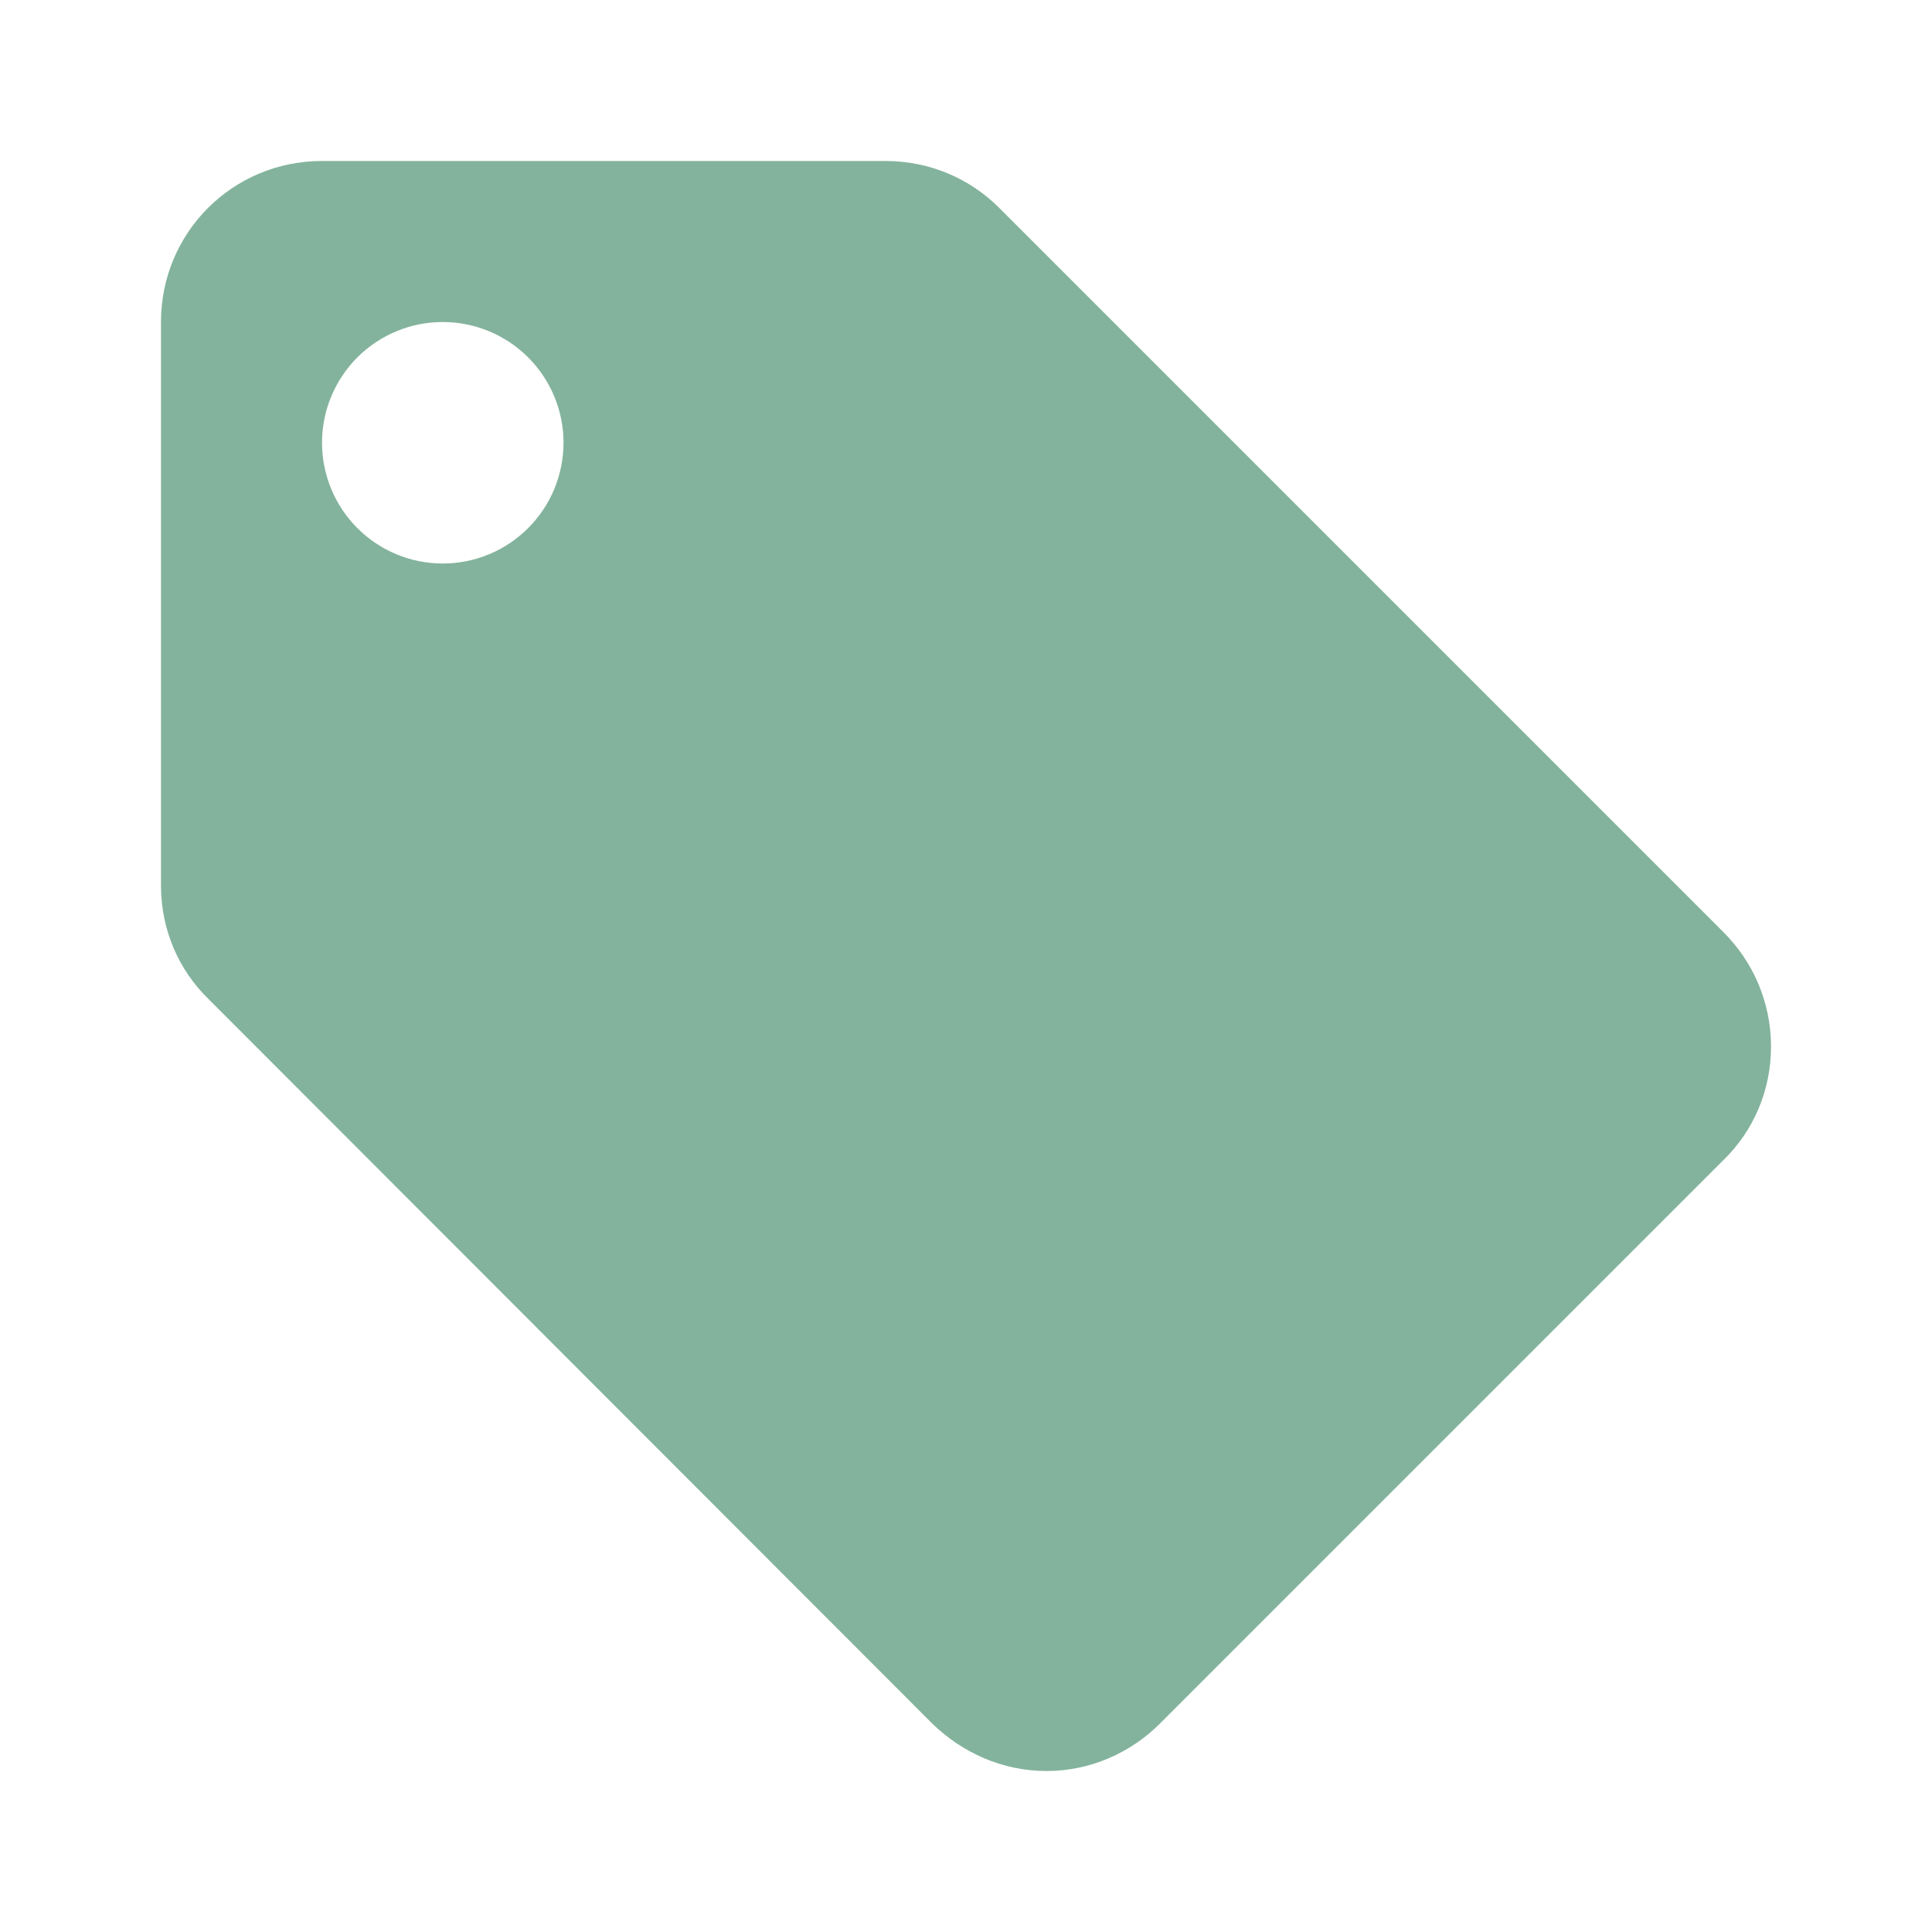 <svg width="34" height="34" viewBox="0 0 34 34" fill="none" xmlns="http://www.w3.org/2000/svg">
<path d="M7.792 9.917C7.228 9.917 6.688 9.693 6.289 9.294C5.891 8.896 5.667 8.355 5.667 7.792C5.667 7.228 5.891 6.688 6.289 6.289C6.688 5.891 7.228 5.667 7.792 5.667C8.355 5.667 8.896 5.891 9.294 6.289C9.693 6.688 9.917 7.228 9.917 7.792C9.917 8.355 9.693 8.896 9.294 9.294C8.896 9.693 8.355 9.917 7.792 9.917ZM30.331 16.405L17.581 3.655C17.071 3.145 16.363 2.833 15.583 2.833H5.667C4.094 2.833 2.833 4.094 2.833 5.667V15.583C2.833 16.363 3.145 17.071 3.669 17.581L16.405 30.331C16.929 30.841 17.637 31.167 18.417 31.167C19.196 31.167 19.904 30.841 20.414 30.331L30.331 20.414C30.855 19.904 31.167 19.196 31.167 18.417C31.167 17.623 30.841 16.915 30.331 16.405Z" fill="#09693A" fill-opacity="0.5"/>
</svg>
